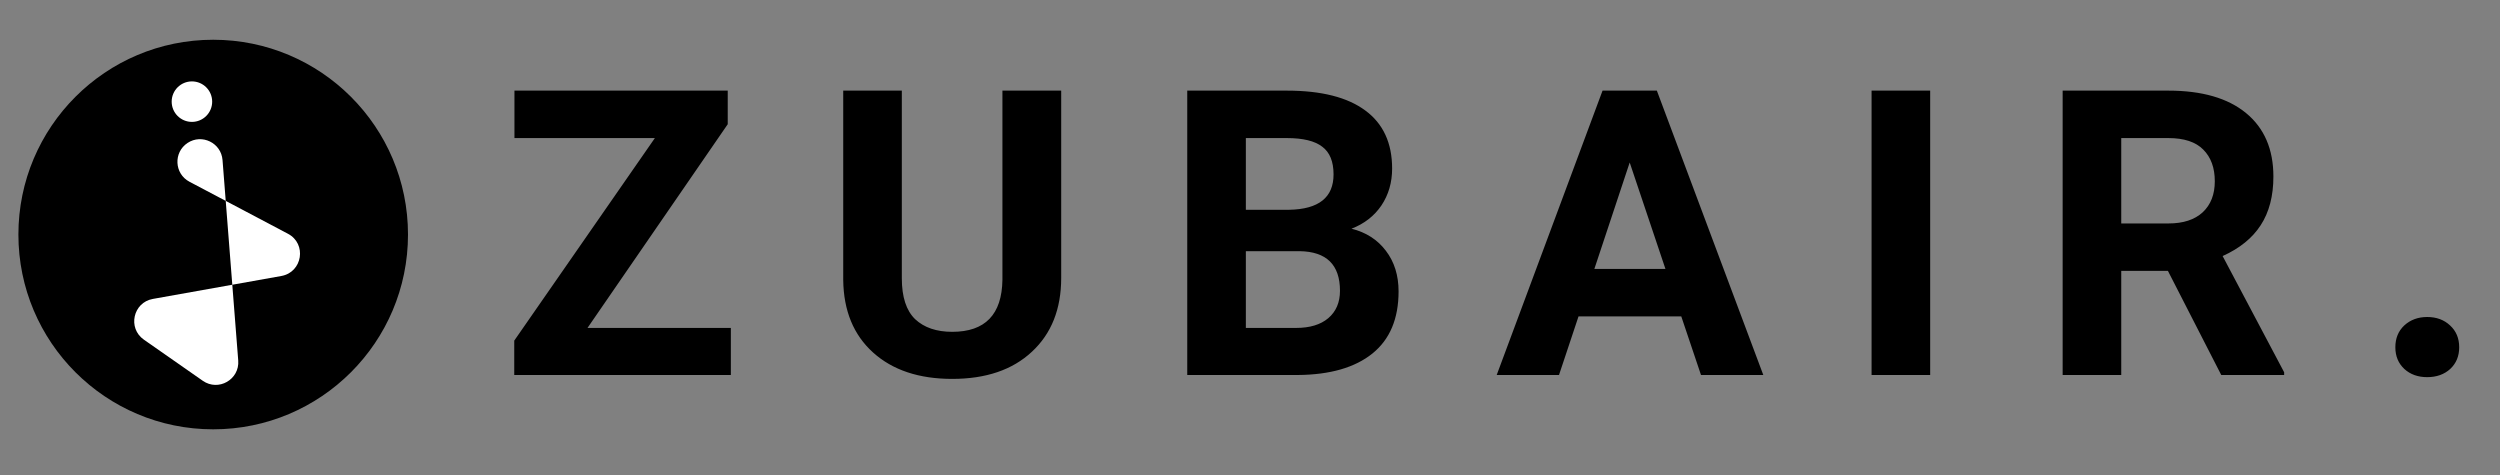 <svg width="100" height="19" viewBox="0 0 100 19" fill="none" xmlns="http://www.w3.org/2000/svg">
<rect x="0" y="0" width="100" height="19" fill="#808080" stroke="none"/>
<path d="M23.5 13.117H29.234V15H20.57V13.625L26.195 5.523H20.578V3.625H29.109V4.969L23.5 13.117ZM42.448 3.625V11.117C42.448 12.362 42.057 13.346 41.276 14.07C40.5 14.794 39.438 15.156 38.089 15.156C36.761 15.156 35.706 14.805 34.925 14.102C34.143 13.398 33.745 12.432 33.729 11.203V3.625H36.073V11.133C36.073 11.878 36.25 12.422 36.604 12.766C36.964 13.104 37.459 13.273 38.089 13.273C39.407 13.273 40.076 12.581 40.097 11.195V3.625H42.448ZM47.49 15V3.625H51.474C52.855 3.625 53.901 3.891 54.615 4.422C55.328 4.948 55.685 5.721 55.685 6.742C55.685 7.299 55.542 7.792 55.256 8.219C54.969 8.641 54.571 8.951 54.06 9.148C54.644 9.294 55.102 9.589 55.435 10.031C55.774 10.474 55.943 11.016 55.943 11.656C55.943 12.75 55.594 13.578 54.896 14.141C54.198 14.703 53.203 14.99 51.912 15H47.49ZM49.834 10.047V13.117H51.842C52.394 13.117 52.823 12.987 53.131 12.727C53.443 12.461 53.599 12.096 53.599 11.633C53.599 10.591 53.06 10.062 51.982 10.047H49.834ZM49.834 8.391H51.568C52.75 8.37 53.342 7.898 53.342 6.977C53.342 6.461 53.191 6.091 52.888 5.867C52.592 5.638 52.12 5.523 51.474 5.523H49.834V8.391ZM67.251 12.656H63.141L62.36 15H59.868L64.102 3.625H66.274L70.532 15H68.04L67.251 12.656ZM63.774 10.758H66.618L65.188 6.5L63.774 10.758ZM77.207 15H74.863V3.625H77.207V15ZM86.717 10.836H84.85V15H82.506V3.625H86.733C88.077 3.625 89.113 3.924 89.842 4.523C90.571 5.122 90.936 5.969 90.936 7.062C90.936 7.839 90.767 8.487 90.428 9.008C90.095 9.523 89.587 9.935 88.905 10.242L91.366 14.891V15H88.85L86.717 10.836ZM84.85 8.938H86.741C87.329 8.938 87.785 8.789 88.108 8.492C88.431 8.19 88.592 7.776 88.592 7.25C88.592 6.714 88.439 6.292 88.131 5.984C87.829 5.677 87.363 5.523 86.733 5.523H84.85V8.938ZM95.814 13.891C95.814 13.531 95.933 13.24 96.173 13.016C96.418 12.792 96.723 12.68 97.087 12.68C97.457 12.68 97.762 12.792 98.001 13.016C98.246 13.24 98.368 13.531 98.368 13.891C98.368 14.245 98.249 14.534 98.009 14.758C97.769 14.977 97.462 15.086 97.087 15.086C96.717 15.086 96.413 14.977 96.173 14.758C95.933 14.534 95.814 14.245 95.814 13.891Z" fill="black"/>
<path d="M16.32 9.382C16.32 13.685 12.831 17.173 8.528 17.173C4.225 17.173 0.736 13.685 0.736 9.382C0.736 5.078 4.225 1.59 8.528 1.59C12.831 1.59 16.32 5.078 16.32 9.382Z" fill="black"/>
<path d="M8.901 6.401L9.529 14.42C9.589 15.181 8.738 15.668 8.112 15.232L5.756 13.587C5.096 13.126 5.322 12.098 6.114 11.957L11.256 11.039C12.102 10.887 12.279 9.752 11.519 9.351L7.579 7.27C6.972 6.95 6.93 6.097 7.502 5.718C8.076 5.339 8.847 5.715 8.901 6.401Z" fill="white"/>
<path d="M8.487 4.066C8.487 4.513 8.124 4.876 7.677 4.876C7.23 4.876 6.867 4.513 6.867 4.066C6.867 3.618 7.23 3.256 7.677 3.256C8.124 3.256 8.487 3.618 8.487 4.066Z" fill="white"/>
</svg>
